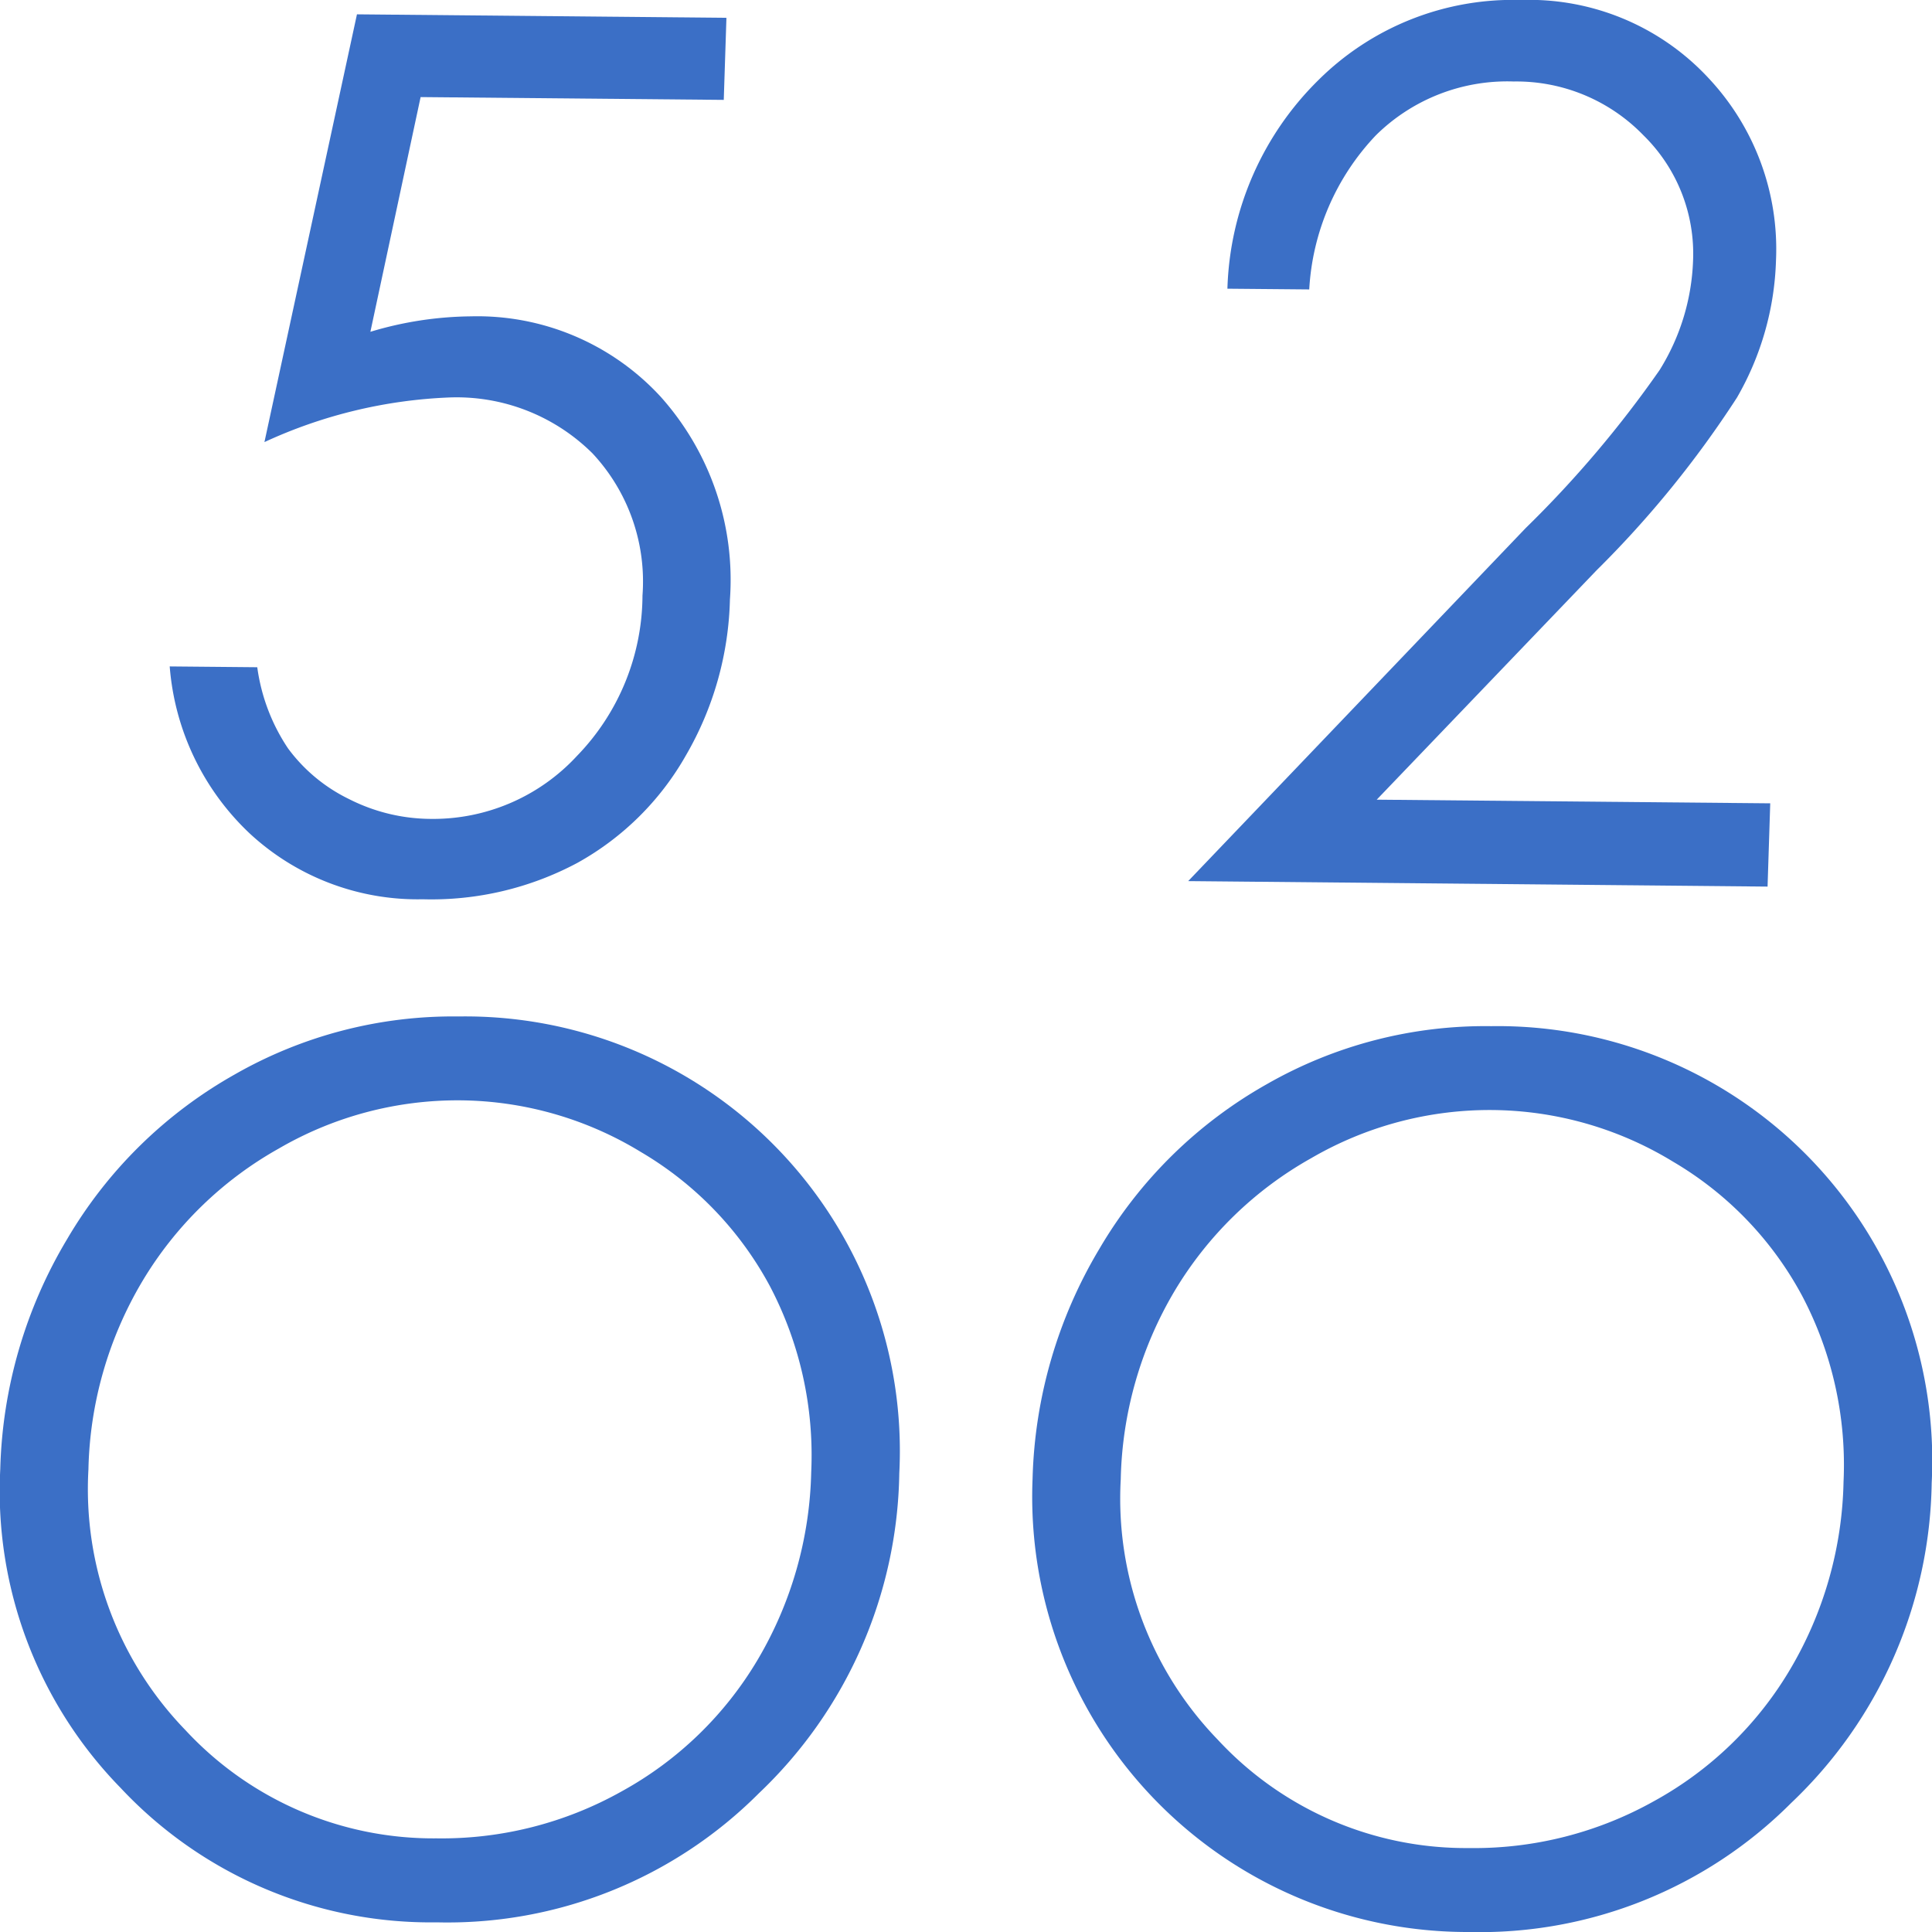 <svg xmlns="http://www.w3.org/2000/svg" viewBox="0 0 100 100"><title>atari5200</title><path d="M37.6.922,37.462,5.17,21.771,5.025l-2.6,12.149a18.529,18.529,0,0,1,5.212-.8A12.889,12.889,0,0,1,34.2,20.54a14.208,14.208,0,0,1,3.581,10.491,16.845,16.845,0,0,1-2.27,8.053,14.584,14.584,0,0,1-5.627,5.579,16.028,16.028,0,0,1-8,1.883,12.789,12.789,0,0,1-8.96-3.407,13.3,13.3,0,0,1-4.14-8.645l4.532.042a9.946,9.946,0,0,0,1.592,4.2,8.57,8.57,0,0,0,3.16,2.625,9.446,9.446,0,0,0,4.22,1.025,10.132,10.132,0,0,0,7.578-3.262,11.99,11.99,0,0,0,3.389-8.3,9.715,9.715,0,0,0-2.588-7.358,9.978,9.978,0,0,0-7.443-2.892,25.144,25.144,0,0,0-9.537,2.309L18.476.742Z" fill="#3b6fc6"/><path d="M67.766,14.981l-4.235-.038a15.8,15.8,0,0,1,4.712-10.8A14.28,14.28,0,0,1,78.722,0a12.66,12.66,0,0,1,9.734,4.067,12.93,12.93,0,0,1,3.469,9.417,15.08,15.08,0,0,1-2.023,7.1,53.315,53.315,0,0,1-7.264,8.935L71.258,41.391l20.369.189-.138,4.31L61.5,45.606,78.963,27.339A56.956,56.956,0,0,0,85.9,19.155a11.45,11.45,0,0,0,1.732-5.65A8.576,8.576,0,0,0,85.061,7a9.152,9.152,0,0,0-6.714-2.782A9.674,9.674,0,0,0,71.219,7,12.591,12.591,0,0,0,67.766,14.981Z" fill="#3b6fc6"/><path d="M23.747,52.612a22.492,22.492,0,0,1,22.8,23.645,23.315,23.315,0,0,1-7.274,16.569A22.759,22.759,0,0,1,22.609,99.5,21.976,21.976,0,0,1,6.247,92.546,21.982,21.982,0,0,1,.014,76.033,24.367,24.367,0,0,1,3.473,64.139a23.3,23.3,0,0,1,8.674-8.524A22.765,22.765,0,0,1,23.747,52.612Zm.062,4.341a18.406,18.406,0,0,0-9.376,2.494,19.1,19.1,0,0,0-7.076,6.889,19.862,19.862,0,0,0-2.78,9.726A17.933,17.933,0,0,0,9.6,89.553a17.491,17.491,0,0,0,12.984,5.6,19.034,19.034,0,0,0,9.593-2.432,18.582,18.582,0,0,0,7.05-6.831A19.9,19.9,0,0,0,41.988,76.2a18.817,18.817,0,0,0-2.141-9.635,17.842,17.842,0,0,0-6.686-6.944A18.213,18.213,0,0,0,23.809,56.953Z" fill="#3b6fc6"/><path d="M77.184,53.114a22.492,22.492,0,0,1,22.8,23.645,23.3,23.3,0,0,1-7.276,16.565A22.757,22.757,0,0,1,76.046,100a22.527,22.527,0,0,1-22.6-23.464,24.383,24.383,0,0,1,3.46-11.9,23.294,23.294,0,0,1,8.669-8.522A22.75,22.75,0,0,1,77.184,53.114Zm.056,4.341a18.37,18.37,0,0,0-9.376,2.494,19.121,19.121,0,0,0-7.077,6.889,19.879,19.879,0,0,0-2.777,9.726,17.936,17.936,0,0,0,5.03,13.491,17.5,17.5,0,0,0,12.978,5.6,19.065,19.065,0,0,0,9.6-2.432A18.549,18.549,0,0,0,92.661,86.4a19.828,19.828,0,0,0,2.76-9.694,18.767,18.767,0,0,0-2.143-9.634,17.8,17.8,0,0,0-6.68-6.943A18.219,18.219,0,0,0,77.24,57.455Z" fill="#3b6fc6"/></svg>
